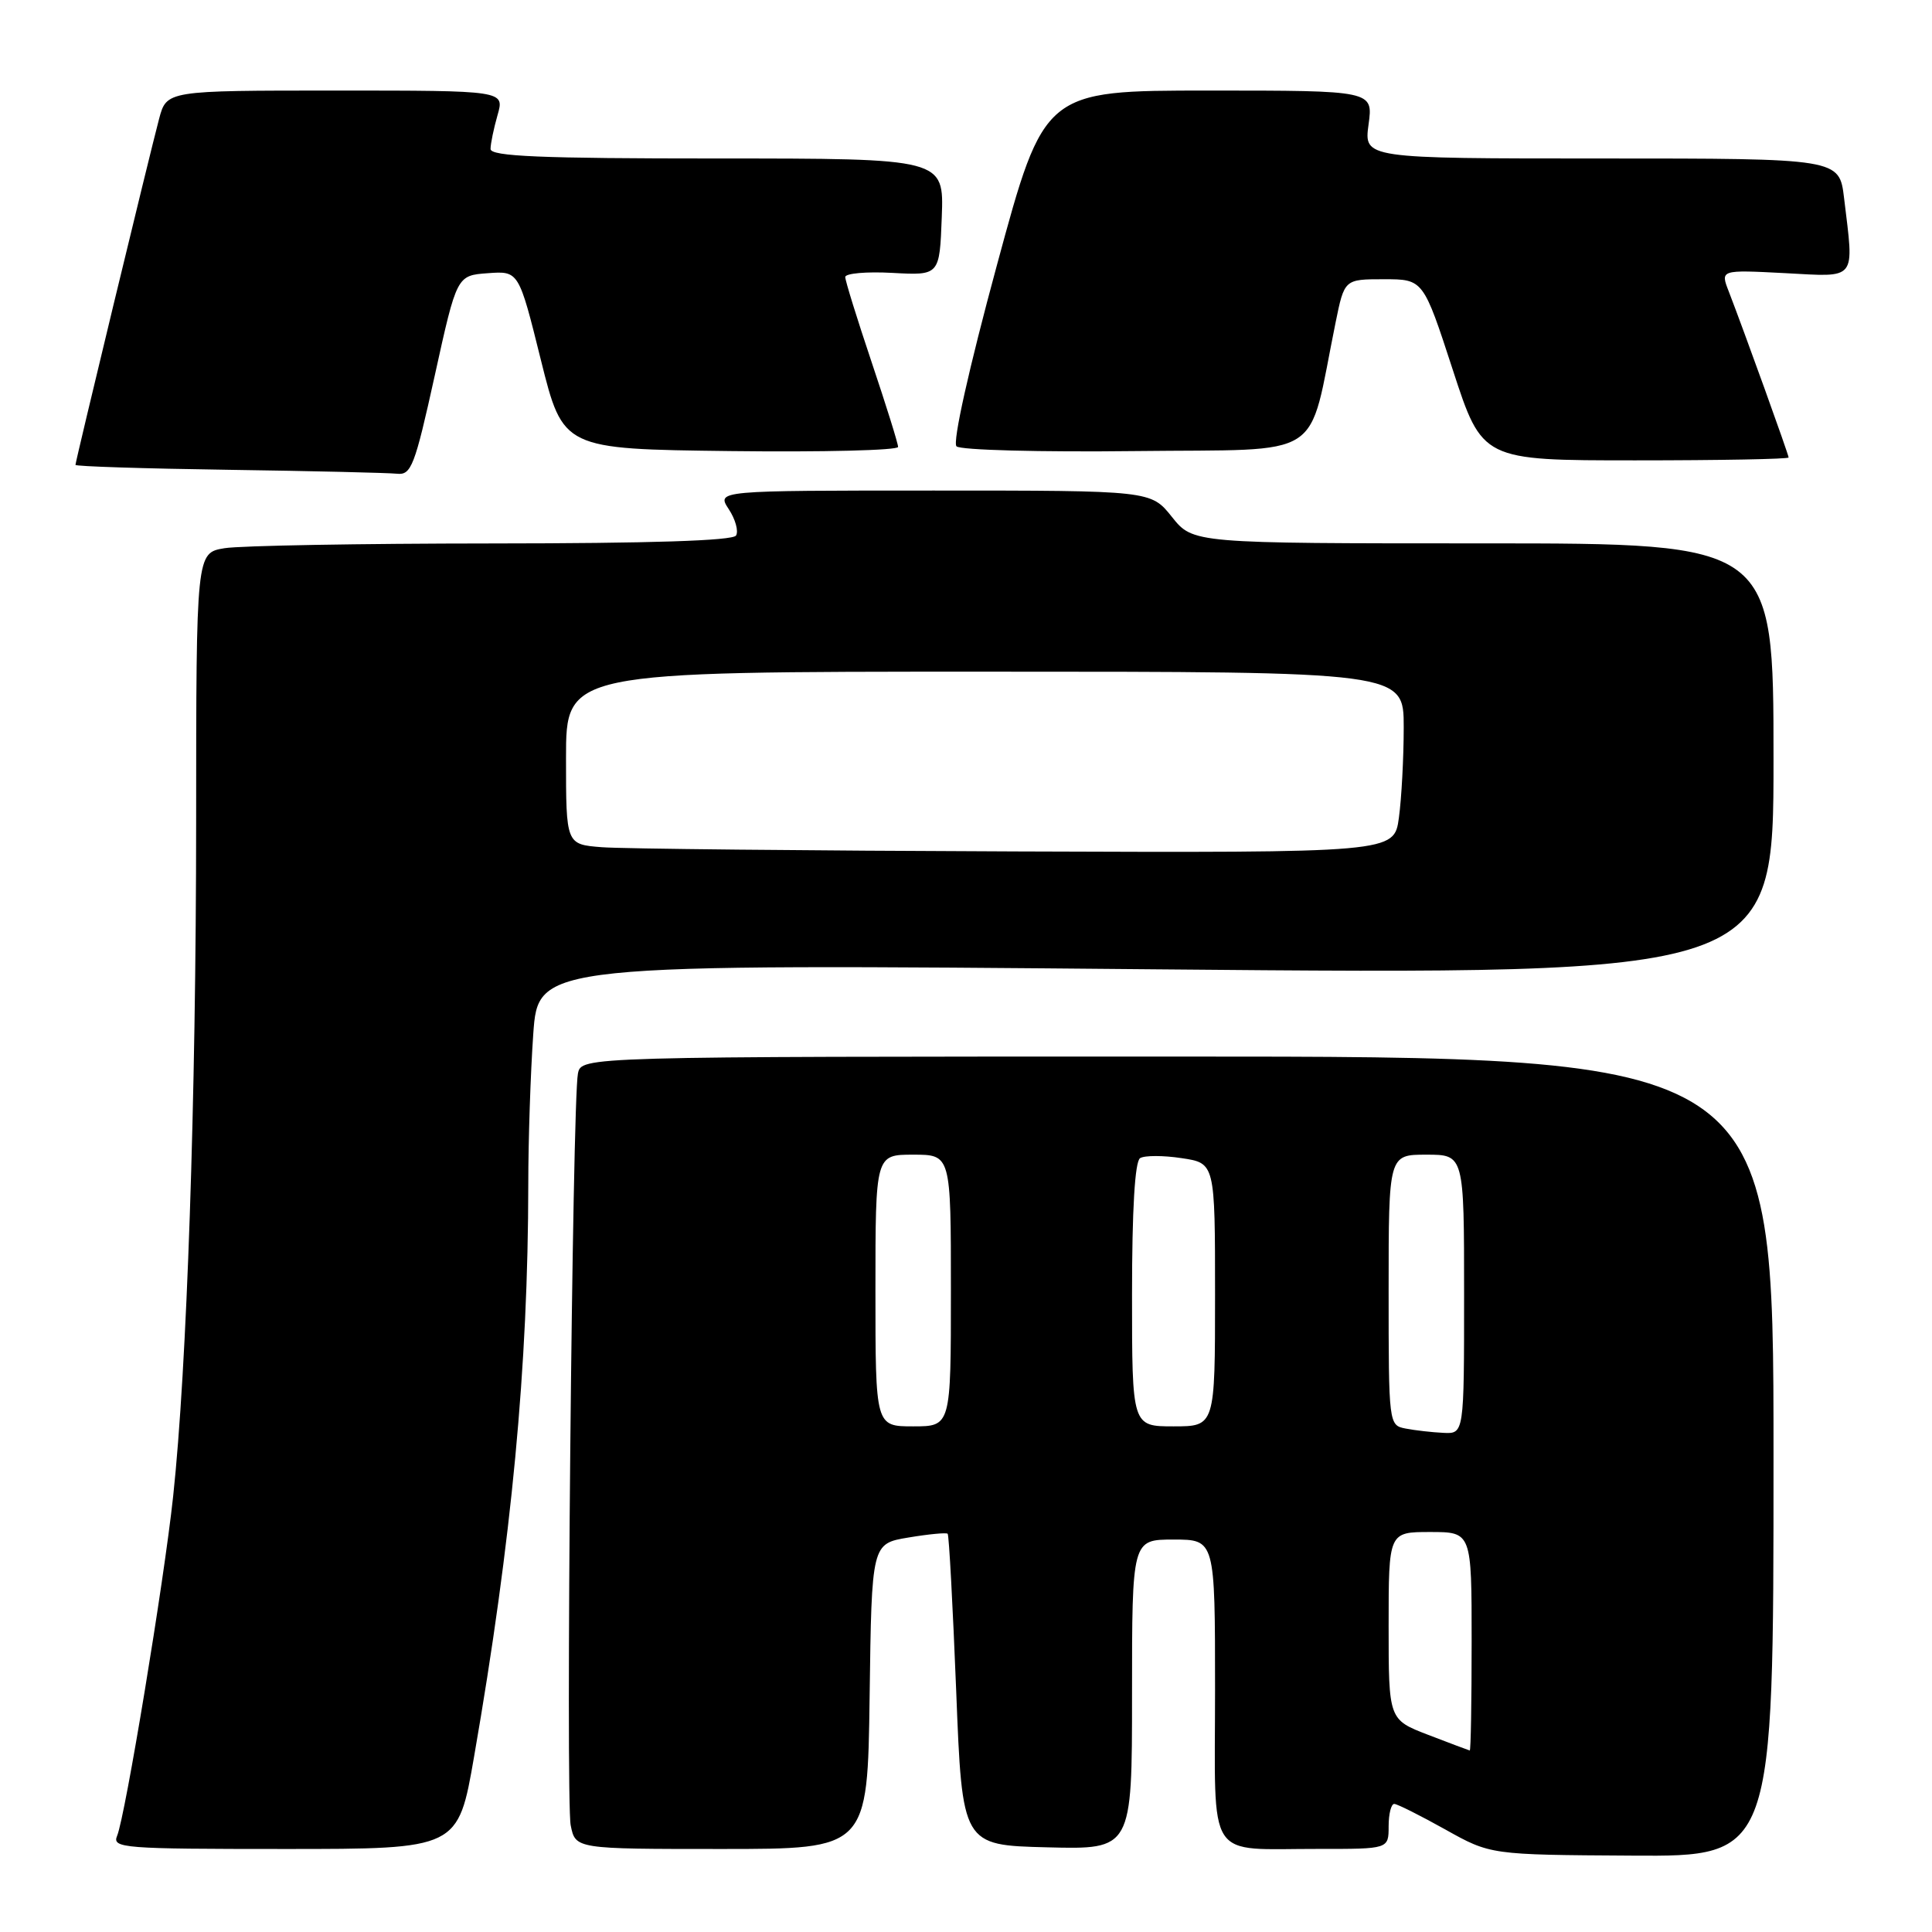 <?xml version="1.0" encoding="UTF-8" standalone="no"?>
<!DOCTYPE svg PUBLIC "-//W3C//DTD SVG 1.1//EN" "http://www.w3.org/Graphics/SVG/1.1/DTD/svg11.dtd" >
<svg xmlns="http://www.w3.org/2000/svg" xmlns:xlink="http://www.w3.org/1999/xlink" version="1.1" viewBox="0 0 256 256">
 <g >
 <path fill="currentColor"
d=" M 235.00 193.00 C 235.00 140.00 235.00 140.00 156.02 140.00 C 77.04 140.00 77.04 140.00 76.58 142.25 C 75.83 145.95 74.94 238.46 75.62 241.86 C 76.25 245.00 76.25 245.00 95.60 245.00 C 114.96 245.00 114.96 245.00 115.23 224.77 C 115.50 204.54 115.50 204.54 120.37 203.73 C 123.05 203.28 125.39 203.06 125.57 203.23 C 125.75 203.41 126.25 212.77 126.70 224.03 C 127.50 244.50 127.50 244.50 138.75 244.78 C 150.00 245.07 150.00 245.07 150.00 224.53 C 150.00 204.00 150.00 204.00 155.50 204.00 C 161.00 204.00 161.00 204.00 161.00 223.88 C 161.00 247.08 159.62 244.96 174.75 244.99 C 184.00 245.00 184.00 245.00 184.00 242.00 C 184.00 240.35 184.34 239.01 184.75 239.03 C 185.16 239.04 188.20 240.57 191.50 242.41 C 197.50 245.77 197.50 245.77 216.25 245.88 C 235.00 246.00 235.00 246.00 235.00 193.00 Z  M 62.82 232.75 C 67.81 204.03 69.98 181.03 70.00 156.90 C 70.00 151.08 70.30 142.12 70.66 137.01 C 71.32 127.71 71.32 127.71 153.16 128.44 C 235.00 129.17 235.00 129.17 235.00 100.59 C 235.00 72.00 235.00 72.00 196.54 72.00 C 158.09 72.00 158.09 72.00 155.29 68.50 C 152.50 65.00 152.50 65.00 123.73 65.00 C 94.95 65.00 94.95 65.00 96.56 67.46 C 97.45 68.81 97.88 70.38 97.53 70.96 C 97.10 71.65 86.12 72.00 65.19 72.01 C 47.76 72.02 31.81 72.30 29.75 72.64 C 26.00 73.26 26.00 73.26 25.99 108.88 C 25.98 145.76 24.77 181.31 22.94 198.30 C 21.73 209.59 16.60 240.66 15.52 243.25 C 14.83 244.89 16.27 245.00 37.74 245.00 C 60.70 245.00 60.70 245.00 62.82 232.75 Z  M 57.61 49.75 C 60.53 36.50 60.53 36.50 64.64 36.20 C 68.74 35.90 68.74 35.90 71.67 47.70 C 74.61 59.50 74.61 59.50 96.80 59.77 C 109.01 59.92 119.00 59.67 119.00 59.22 C 119.00 58.76 117.42 53.72 115.50 48.00 C 113.58 42.28 112.00 37.20 112.00 36.71 C 112.00 36.22 114.81 35.97 118.25 36.16 C 124.50 36.50 124.50 36.50 124.79 28.75 C 125.08 21.00 125.08 21.00 95.04 21.00 C 71.59 21.00 65.00 20.72 65.00 19.74 C 65.00 19.05 65.42 17.03 65.93 15.24 C 66.86 12.00 66.86 12.00 44.47 12.00 C 22.08 12.00 22.08 12.00 21.08 15.75 C 19.81 20.53 10.00 61.12 10.00 61.60 C 10.00 61.80 19.11 62.09 30.25 62.25 C 41.39 62.41 51.44 62.65 52.59 62.77 C 54.49 62.98 54.95 61.80 57.61 49.75 Z  M 237.00 60.62 C 237.00 60.23 231.12 43.93 229.07 38.62 C 227.95 35.75 227.95 35.75 236.48 36.19 C 246.18 36.70 245.68 37.33 244.35 26.25 C 243.72 21.00 243.72 21.00 212.22 21.00 C 180.73 21.00 180.73 21.00 181.34 16.50 C 181.96 12.00 181.96 12.00 160.16 12.00 C 138.36 12.00 138.36 12.00 132.10 35.12 C 128.38 48.83 126.20 58.60 126.74 59.14 C 127.24 59.64 137.86 59.92 150.49 59.77 C 176.02 59.47 173.19 61.29 176.97 42.75 C 178.14 37.00 178.14 37.00 183.37 37.00 C 188.59 37.00 188.59 37.00 192.50 49.00 C 196.41 61.00 196.41 61.00 216.70 61.00 C 227.87 61.00 237.00 60.83 237.00 60.62 Z  M 189.25 229.88 C 184.00 227.86 184.00 227.86 184.00 215.43 C 184.00 203.00 184.00 203.00 189.50 203.00 C 195.00 203.00 195.00 203.00 195.00 217.50 C 195.00 225.47 194.89 231.98 194.75 231.95 C 194.61 231.92 192.14 230.99 189.25 229.88 Z  M 186.25 189.29 C 184.02 188.86 184.00 188.73 184.00 170.93 C 184.00 153.00 184.00 153.00 189.00 153.00 C 194.00 153.00 194.00 153.00 194.00 171.50 C 194.00 190.00 194.00 190.00 191.25 189.86 C 189.74 189.79 187.49 189.53 186.25 189.29 Z  M 116.00 171.00 C 116.00 153.00 116.00 153.00 121.00 153.00 C 126.00 153.00 126.00 153.00 126.00 171.00 C 126.00 189.00 126.00 189.00 121.00 189.00 C 116.00 189.00 116.00 189.00 116.00 171.00 Z  M 150.00 171.56 C 150.00 160.24 150.38 153.89 151.07 153.46 C 151.66 153.09 154.14 153.09 156.57 153.46 C 161.00 154.12 161.00 154.12 161.00 171.56 C 161.00 189.00 161.00 189.00 155.50 189.00 C 150.00 189.00 150.00 189.00 150.00 171.56 Z  M 79.75 112.26 C 75.00 111.89 75.00 111.89 75.00 100.45 C 75.00 89.00 75.00 89.00 130.50 89.00 C 186.00 89.00 186.00 89.00 186.00 96.36 C 186.00 100.41 185.71 105.81 185.36 108.36 C 184.73 113.00 184.73 113.00 134.61 112.82 C 107.05 112.72 82.36 112.47 79.75 112.26 Z "/>
</g>
</svg>